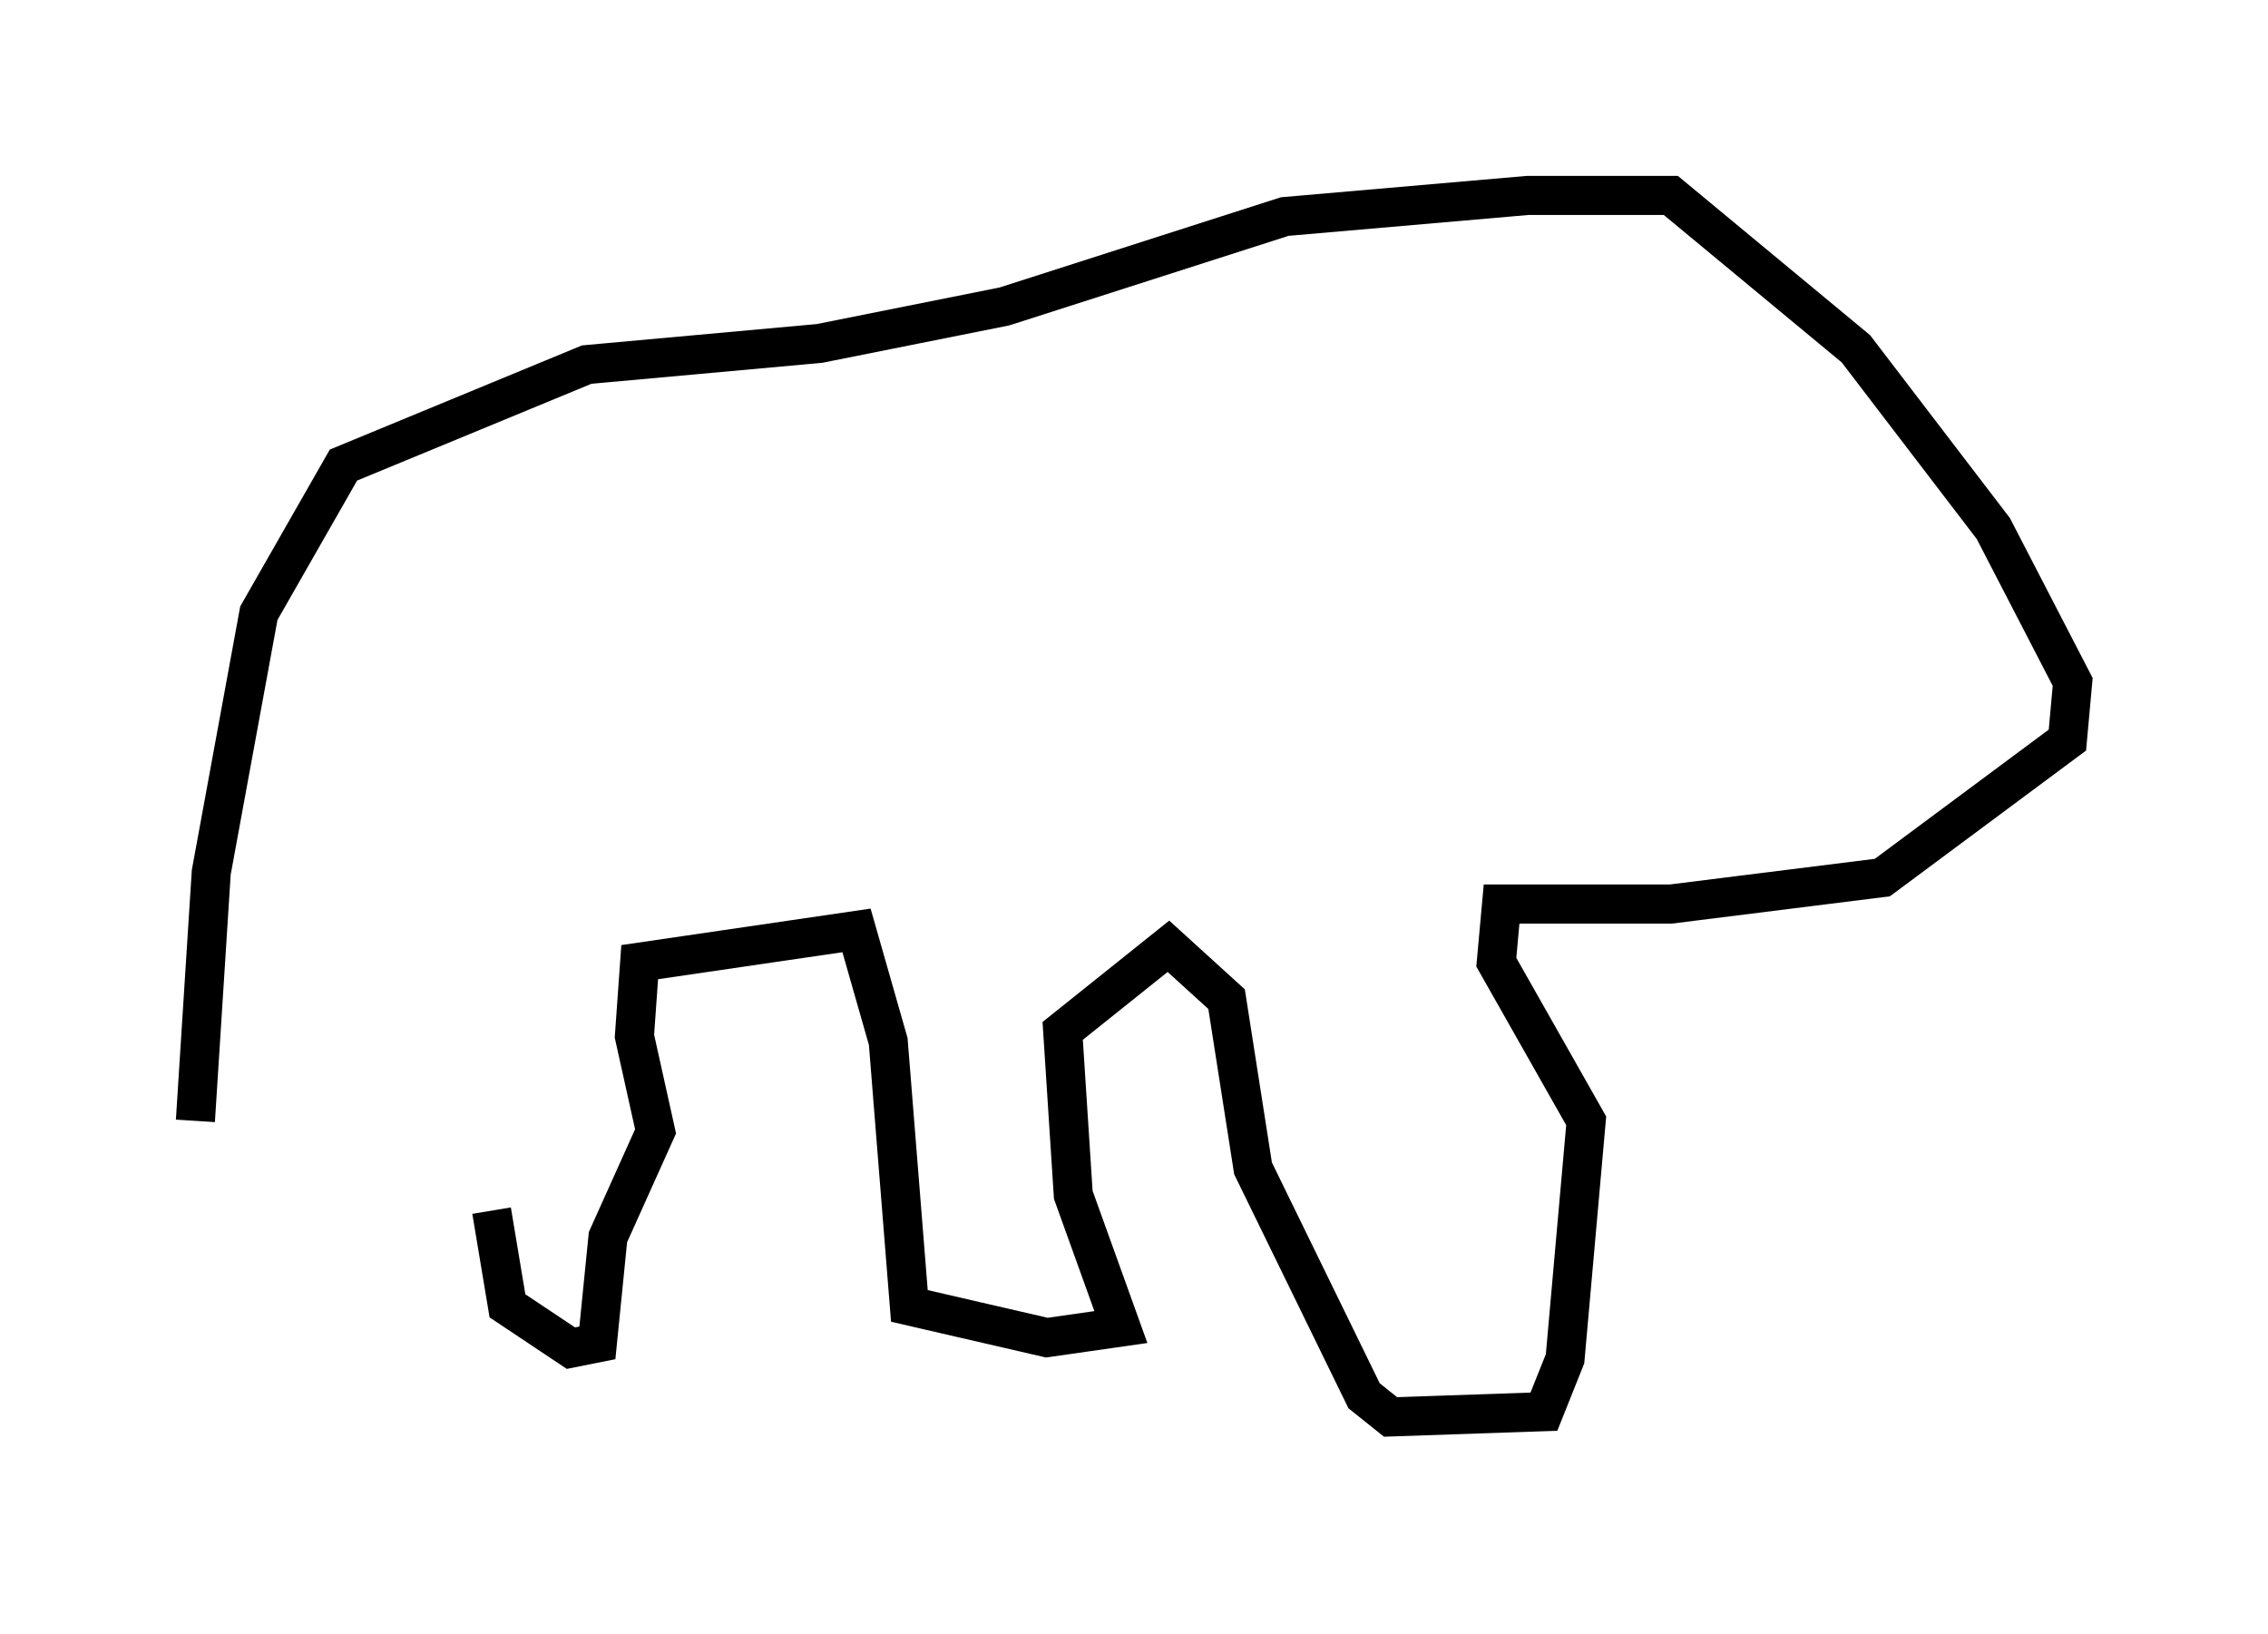 <?xml version="1.0" encoding="utf-8" ?>
<svg baseProfile="full" height="41.799" version="1.1" width="58.037" xmlns="http://www.w3.org/2000/svg" xmlns:ev="http://www.w3.org/2001/xml-events" xmlns:xlink="http://www.w3.org/1999/xlink"><defs /><rect fill="white" height="41.799" width="58.037" x="0" y="0" /><path d="M5.947, 36.799 m-0.947, -8.119 l0.406, -6.36 1.218, -6.631 l2.165, -3.789 6.225, -2.571 l5.954, -0.541 4.736, -0.947 l7.172, -2.3 6.225, -0.541 l3.654, 0.0 4.736, 3.924 l3.518, 4.601 2.03, 3.924 l-0.135, 1.488 -4.736, 3.518 l-5.413, 0.677 -4.33, 0.0 l-0.135, 1.488 2.3, 4.059 l-0.541, 6.089 -0.541, 1.353 l-3.924, 0.135 -0.677, -0.541 l-2.842, -5.819 -0.677, -4.33 l-1.488, -1.353 -2.706, 2.165 l0.271, 4.195 1.218, 3.383 l-1.894, 0.271 -3.518, -0.812 l-0.541, -6.766 -0.812, -2.842 l-5.548, 0.812 -0.135, 1.894 l0.541, 2.436 -1.218, 2.706 l-0.271, 2.706 -0.677, 0.135 l-1.624, -1.083 -0.406, -2.436 " fill="none" stroke="black" stroke-width="1" /></svg>